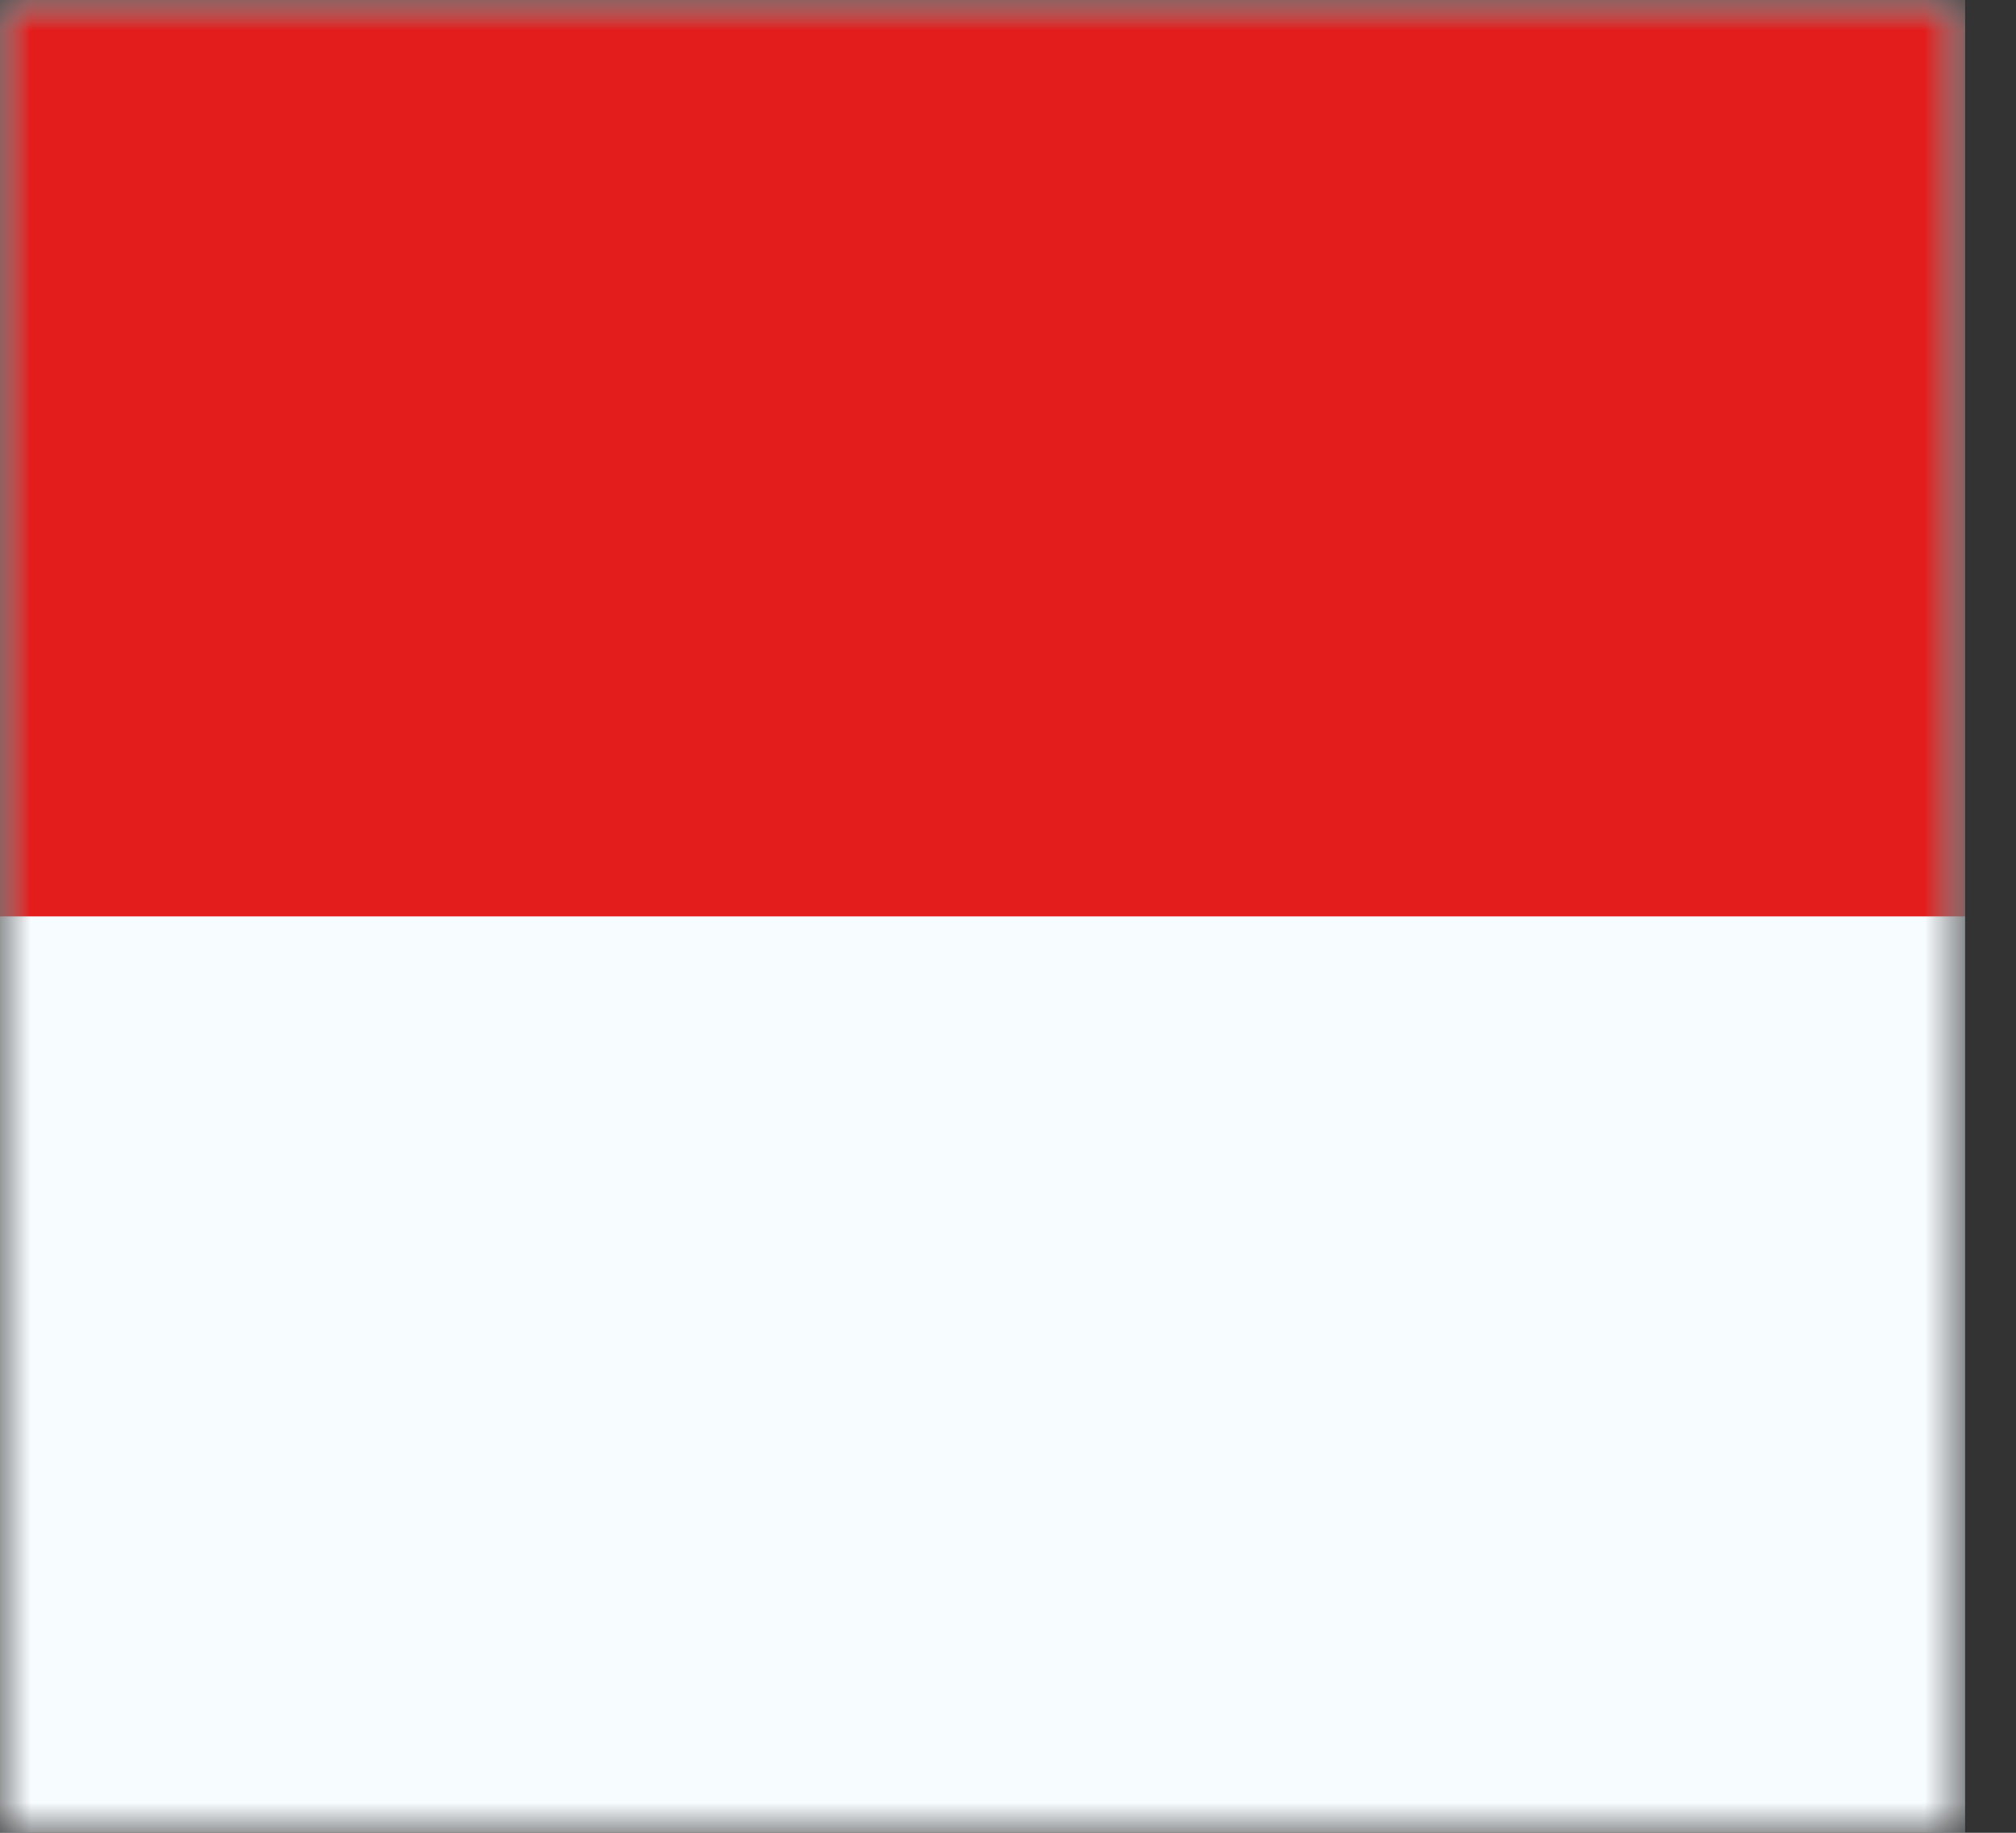 <svg width="33" height="30" viewBox="0 0 33 30" fill="none" xmlns="http://www.w3.org/2000/svg">
<rect x="0" y="0" width="33" height="30" fill="#333333" stroke="none"/>
<g id="&#240;&#159;&#166;&#134; icon &#34;Indonesia&#34;">
<g id="Mask group">
<mask id="mask0_183_887" style="mask-type:luminance" maskUnits="userSpaceOnUse" x="0" y="0" width="33" height="30">
<g id="Group">
<path id="Vector" d="M0 0H32.167V30H0V0Z" fill="white"/>
</g>
</mask>
<g mask="url(#mask0_183_887)">
<g id="Group_2">
<path id="Vector_2" fill-rule="evenodd" clip-rule="evenodd" d="M0 0V30H32.167V0H0Z" fill="#F7FCFF"/>
<g id="Mask group_2">
<mask id="mask1_183_887" style="mask-type:luminance" maskUnits="userSpaceOnUse" x="0" y="0" width="33" height="30">
<g id="Group_3">
<path id="Vector_3" fill-rule="evenodd" clip-rule="evenodd" d="M0 0V30H32.167V0H0Z" fill="white"/>
</g>
</mask>
<g mask="url(#mask1_183_887)">
<g id="Group_4">
<path id="Vector_4" fill-rule="evenodd" clip-rule="evenodd" d="M0 0V15H32.167V0H0Z" fill="#E31D1C"/>
</g>
</g>
</g>
</g>
</g>
</g>
</g>
</svg>
